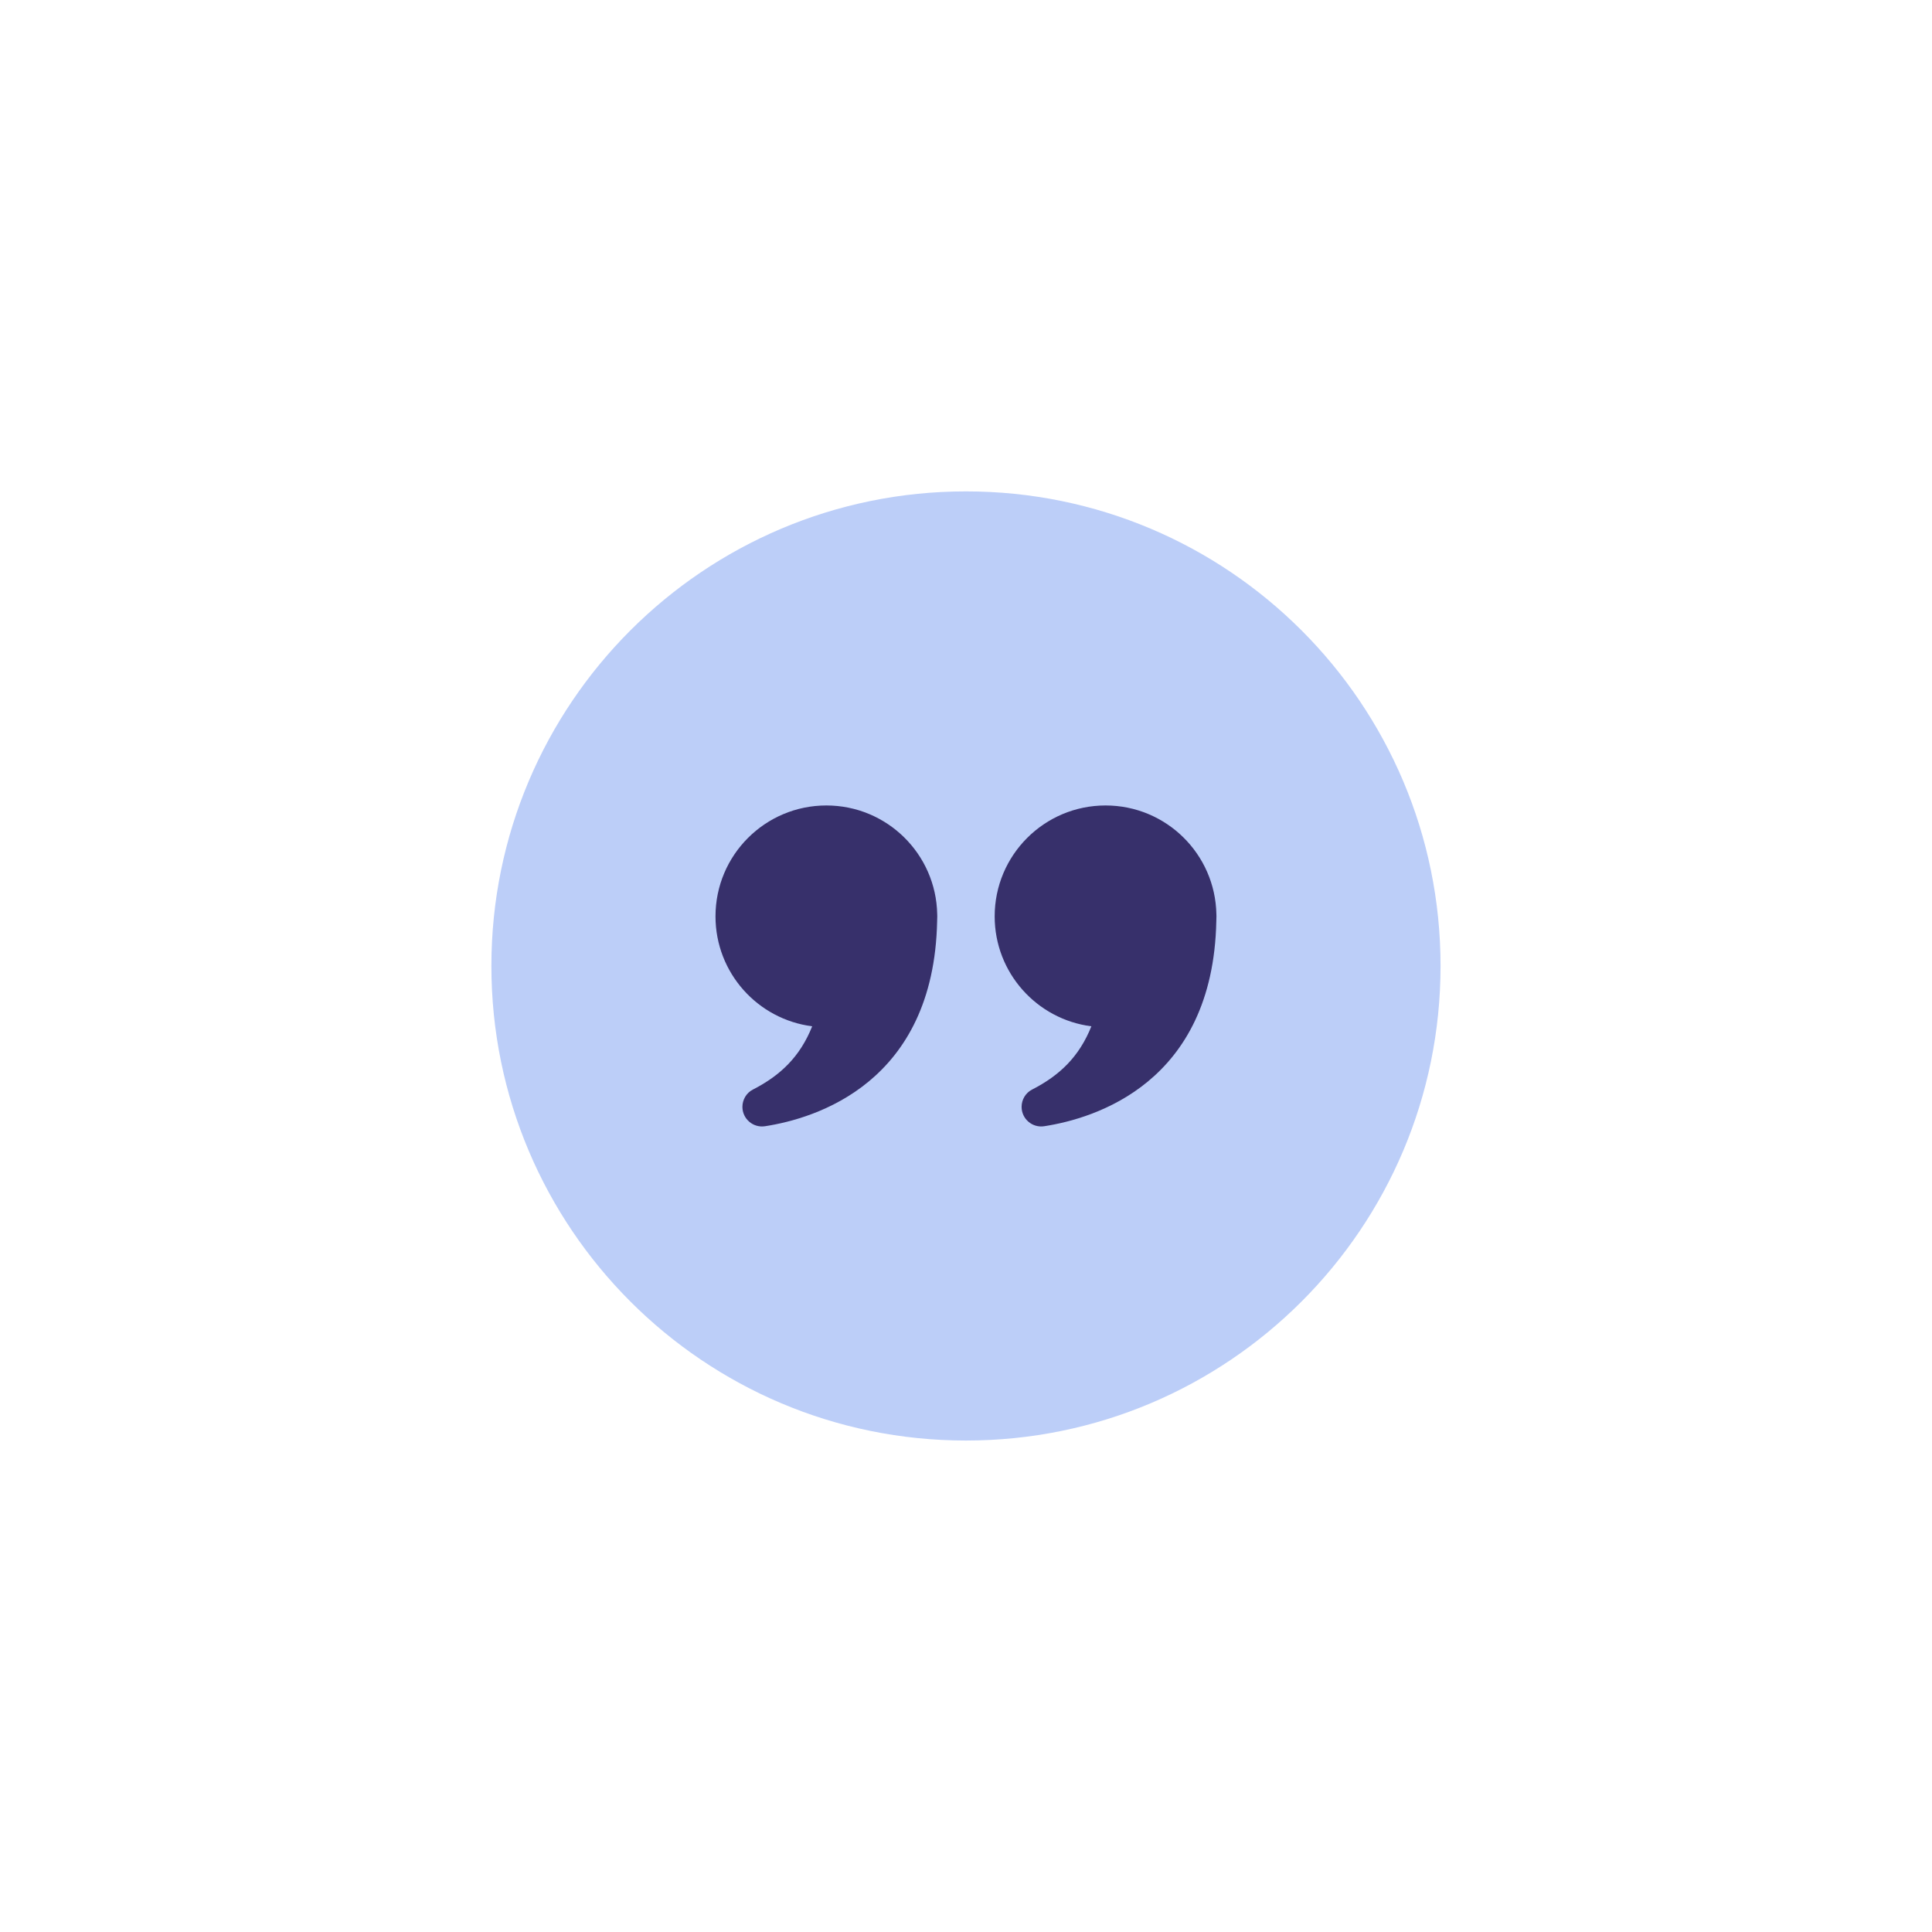 <svg xmlns="http://www.w3.org/2000/svg" xmlns:xlink="http://www.w3.org/1999/xlink" width="4000" zoomAndPan="magnify" viewBox="0 0 3000 3000" height="4000" preserveAspectRatio="xMidYMid meet" version="1.0"><defs><clipPath id="47694f5eb6"><path d="M 763.125 763.125 L 2236.875 763.125 L 2236.875 2236.875 L 763.125 2236.875 Z M 763.125 763.125 " clip-rule="nonzero"/></clipPath></defs><g clip-path="url(#47694f5eb6)"><path fill="#bccef8" d="M 763.027 1499.953 C 763.027 1092.957 1092.969 763.027 1499.953 763.027 C 1906.949 763.027 2236.875 1092.957 2236.875 1499.953 C 2236.875 1906.934 1906.949 2236.863 1499.953 2236.863 C 1092.969 2236.863 763.027 1906.934 763.027 1499.953 " fill-opacity="1" fill-rule="nonzero"/></g><path fill="#37306b" d="M 1261.18 1593.633 C 1242.266 1640.84 1212.016 1669.879 1169.055 1691.891 C 1159.012 1697.039 1152.801 1707.535 1152.824 1718.812 C 1152.891 1737.477 1169.492 1751.641 1187.93 1748.793 C 1266.406 1736.715 1449.953 1681.598 1455.18 1430.68 C 1455.301 1428.098 1455.379 1425.52 1455.379 1422.91 C 1455.379 1421.914 1455.324 1420.93 1455.301 1419.945 C 1455.301 1419.84 1455.312 1419.746 1455.312 1419.652 L 1455.301 1419.652 C 1453.559 1326.062 1377.195 1250.723 1283.207 1250.723 C 1188.113 1250.723 1111.02 1327.82 1111.02 1422.91 C 1111.02 1510.527 1176.488 1582.82 1261.18 1593.633 " fill-opacity="1" fill-rule="nonzero"/><path fill="#37306b" d="M 1694.684 1593.633 C 1675.781 1640.84 1645.535 1669.879 1602.57 1691.891 C 1592.516 1697.039 1586.305 1707.535 1586.344 1718.812 C 1586.398 1737.477 1603.012 1751.641 1621.445 1748.793 C 1699.926 1736.715 1883.457 1681.598 1888.684 1430.68 C 1888.805 1428.098 1888.883 1425.52 1888.883 1422.91 C 1888.883 1421.914 1888.832 1420.93 1888.816 1419.945 C 1888.816 1419.84 1888.816 1419.746 1888.816 1419.652 L 1888.805 1419.652 C 1887.062 1326.062 1810.711 1250.723 1716.711 1250.723 C 1621.621 1250.723 1544.523 1327.82 1544.523 1422.91 C 1544.523 1510.527 1609.996 1582.82 1694.684 1593.633 " fill-opacity="1" fill-rule="nonzero"/></svg>